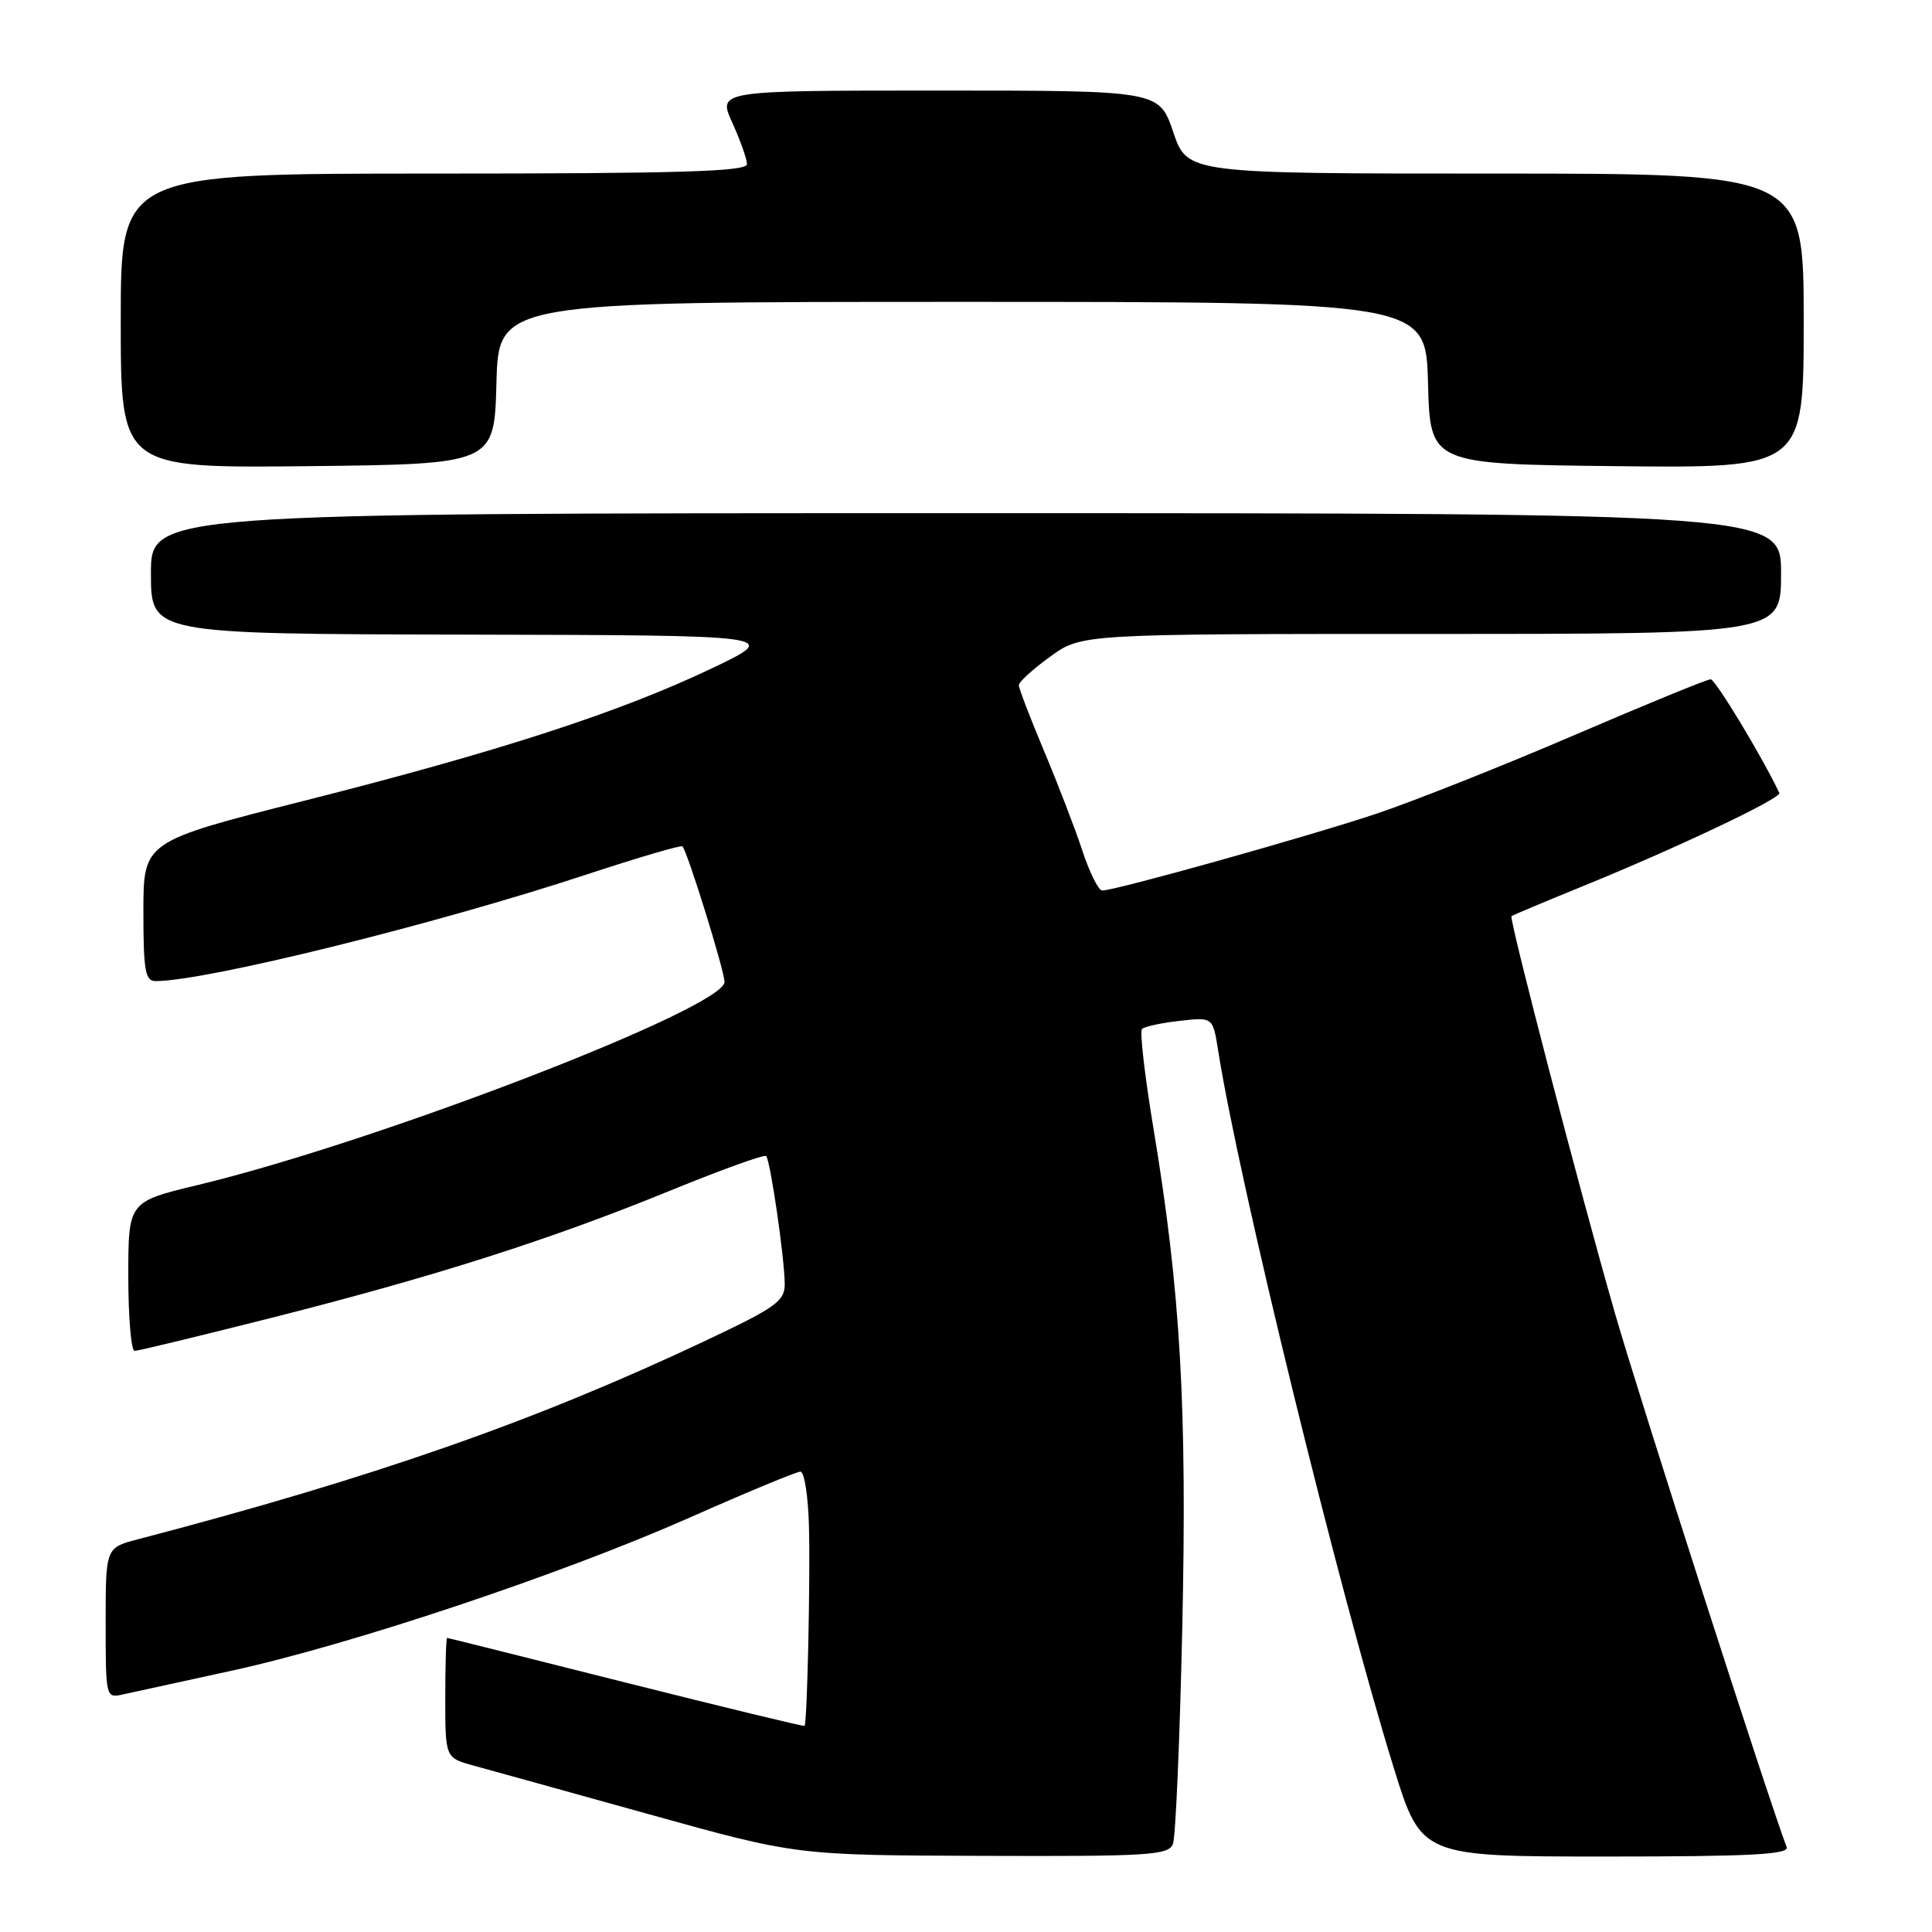 <?xml version="1.0" encoding="UTF-8" standalone="no"?>
<!DOCTYPE svg PUBLIC "-//W3C//DTD SVG 1.1//EN" "http://www.w3.org/Graphics/SVG/1.1/DTD/svg11.dtd" >
<svg xmlns="http://www.w3.org/2000/svg" xmlns:xlink="http://www.w3.org/1999/xlink" version="1.1" viewBox="0 0 256 256">
 <g >
 <path fill="currentColor"
d=" M 155.42 244.33 C 155.78 243.42 156.33 230.48 156.66 215.58 C 157.30 186.34 156.42 171.13 152.87 149.71 C 151.70 142.68 151.00 136.66 151.32 136.34 C 151.64 136.03 153.88 135.54 156.30 135.27 C 160.71 134.77 160.71 134.77 161.40 139.14 C 164.17 156.71 177.41 210.79 184.68 234.25 C 188.33 246.00 188.33 246.00 212.77 246.00 C 231.91 246.00 237.11 245.73 236.74 244.75 C 234.27 238.24 217.23 185.27 213.99 174.01 C 209.41 158.10 199.93 121.73 200.28 121.40 C 200.40 121.28 204.55 119.54 209.50 117.52 C 222.07 112.41 236.10 105.76 235.77 105.07 C 233.52 100.31 227.30 90.01 226.67 90.01 C 226.22 90.00 218.12 93.32 208.67 97.38 C 199.23 101.44 187.41 106.13 182.42 107.81 C 173.48 110.80 147.80 118.00 146.05 118.00 C 145.56 118.00 144.38 115.64 143.43 112.75 C 142.48 109.86 140.19 103.91 138.35 99.53 C 136.51 95.15 135.00 91.21 135.00 90.79 C 135.00 90.36 136.87 88.66 139.15 87.01 C 143.30 84.00 143.30 84.00 189.65 84.00 C 236.00 84.00 236.00 84.00 236.00 76.00 C 236.00 68.00 236.00 68.00 128.00 68.00 C 20.00 68.00 20.00 68.00 20.00 76.00 C 20.00 84.00 20.00 84.00 61.75 84.09 C 103.50 84.18 103.50 84.18 94.30 88.57 C 82.14 94.37 66.12 99.58 40.25 106.12 C 19.01 111.50 19.01 111.50 19.00 120.75 C 19.00 128.62 19.24 130.00 20.62 130.00 C 27.30 130.00 57.77 122.46 77.81 115.85 C 84.58 113.62 90.26 111.95 90.43 112.15 C 91.14 112.98 96.00 128.65 96.00 130.11 C 96.00 133.56 49.98 151.31 26.25 157.01 C 17.00 159.23 17.00 159.23 17.00 169.12 C 17.00 174.55 17.38 179.00 17.84 179.00 C 18.30 179.00 26.51 177.01 36.09 174.59 C 57.72 169.11 72.91 164.26 88.79 157.77 C 95.55 155.01 101.28 152.94 101.52 153.18 C 102.07 153.74 103.95 166.66 103.98 170.09 C 104.00 172.42 102.87 173.22 93.25 177.76 C 70.77 188.36 49.51 195.79 18.25 203.97 C 14.00 205.08 14.00 205.08 14.00 215.06 C 14.00 224.89 14.03 225.03 16.25 224.53 C 17.49 224.25 23.90 222.85 30.50 221.42 C 46.34 217.99 74.38 208.62 91.43 201.07 C 98.96 197.73 105.55 195.00 106.06 195.00 C 106.58 195.00 107.09 198.26 107.19 202.25 C 107.38 209.10 106.96 228.28 106.61 228.69 C 106.52 228.79 95.89 226.22 82.98 222.97 C 70.06 219.71 59.39 217.04 59.25 217.03 C 59.11 217.01 59.00 220.58 59.00 224.96 C 59.00 232.92 59.00 232.92 62.75 233.95 C 64.81 234.51 75.28 237.42 86.00 240.40 C 105.50 245.83 105.50 245.83 130.14 245.91 C 152.26 245.99 154.85 245.83 155.42 244.33 Z  M 65.78 50.75 C 66.07 40.00 66.07 40.00 127.50 40.00 C 188.93 40.00 188.93 40.00 189.22 50.75 C 189.50 61.50 189.50 61.50 214.25 61.77 C 239.00 62.03 239.00 62.03 239.00 42.52 C 239.00 23.00 239.00 23.00 198.16 23.00 C 157.32 23.00 157.32 23.00 155.46 17.50 C 153.59 12.00 153.59 12.00 124.34 12.00 C 95.10 12.00 95.10 12.00 97.03 16.25 C 98.09 18.59 98.97 21.06 98.98 21.75 C 99.00 22.73 90.05 23.00 57.50 23.00 C 16.00 23.00 16.00 23.00 16.00 42.52 C 16.00 62.03 16.00 62.03 40.75 61.77 C 65.50 61.50 65.50 61.50 65.78 50.75 Z "/>
</g>
</svg>